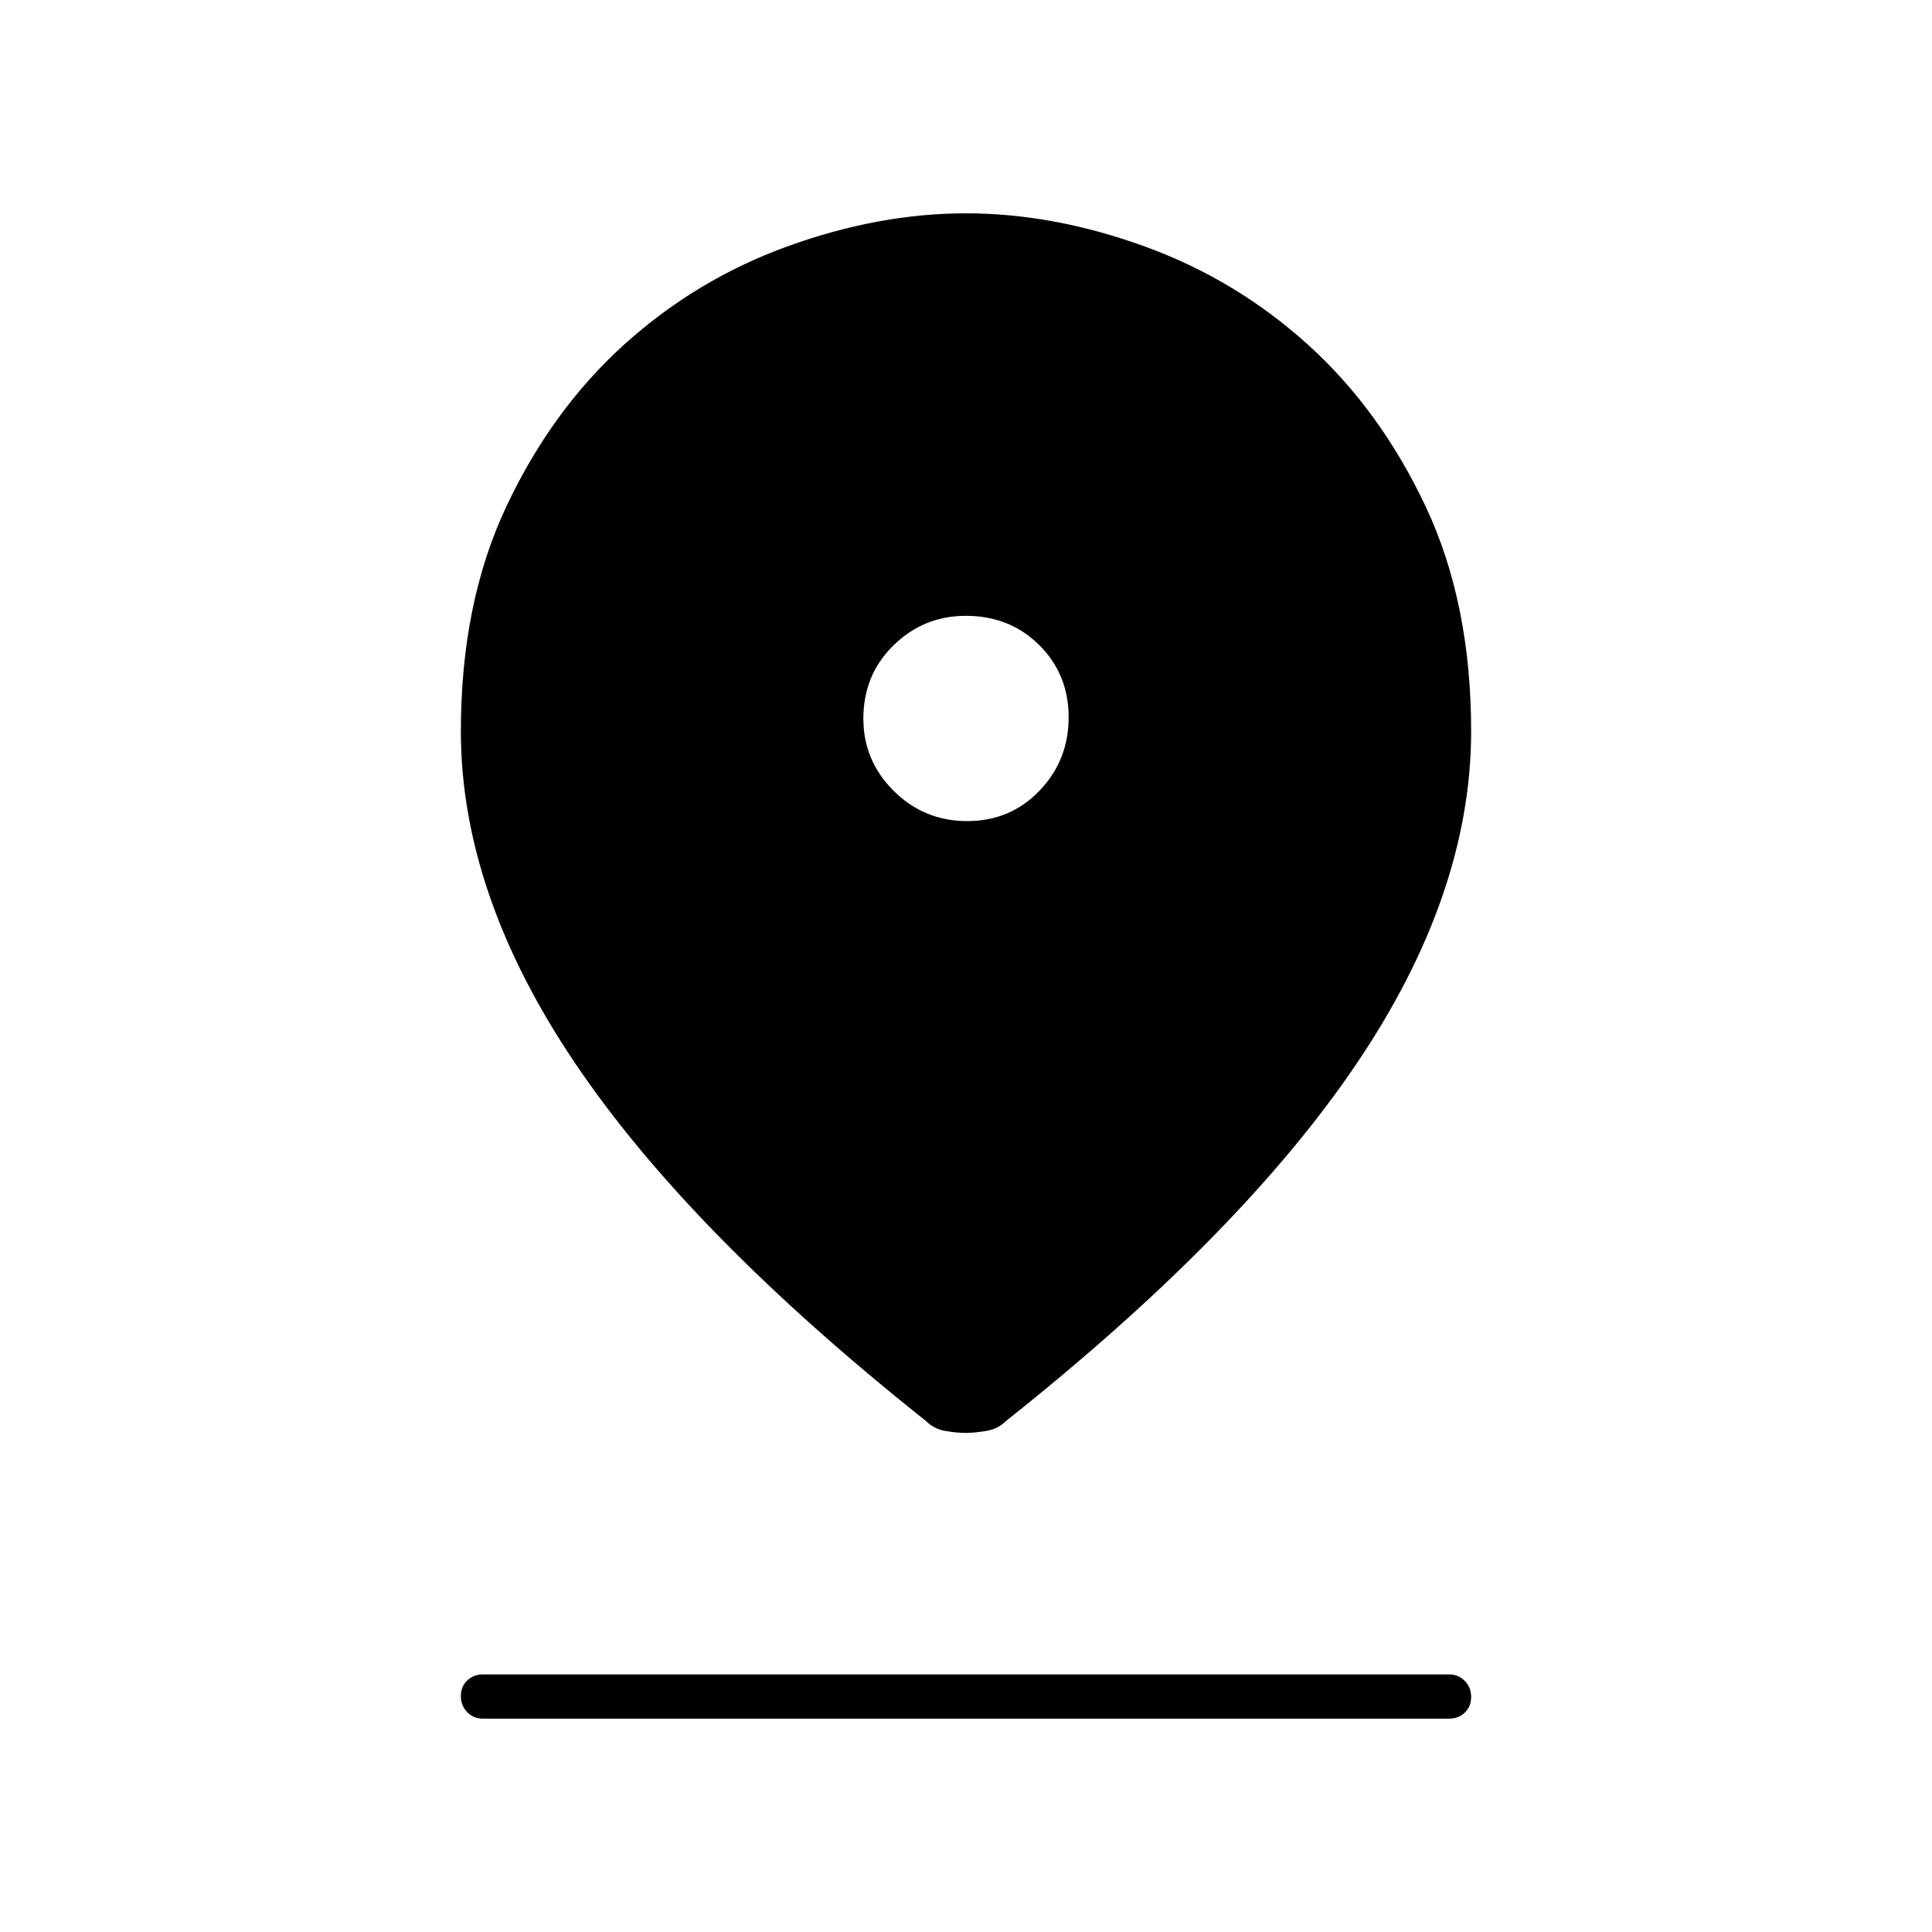 <svg xmlns="http://www.w3.org/2000/svg" width="48" height="48" viewBox="0 -960 960 960"><path d="M479.914-248q-4.754 0-10.334-1t-9.58-5q-117-93-174-177.348-57-84.348-57-165.319 0-63.554 22.5-111.443Q274-756 309.832-788.5t81.226-49Q436.453-854 479.98-854q43.527 0 88.941 16.5 45.415 16.5 81.247 49t58.332 80.39Q731-660.221 731-596.667q0 80.971-57 165.319Q617-347 500-254q-4 4-9.797 5-5.797 1-10.289 1Zm.675-304Q502-552 516.5-567.089q14.5-15.088 14.5-36.5Q531-625 516.355-639.5 501.711-654 479.911-654 459-654 444-639.355q-15 14.644-15 36.444Q429-582 444.089-567q15.088 15 36.5 15ZM240-106q-4.675 0-7.837-3.228-3.163-3.228-3.163-8t3.163-7.772q3.162-3 7.837-3h480q4.675 0 7.838 3.228 3.162 3.228 3.162 8T727.838-109q-3.163 3-7.838 3H240Z"/></svg>